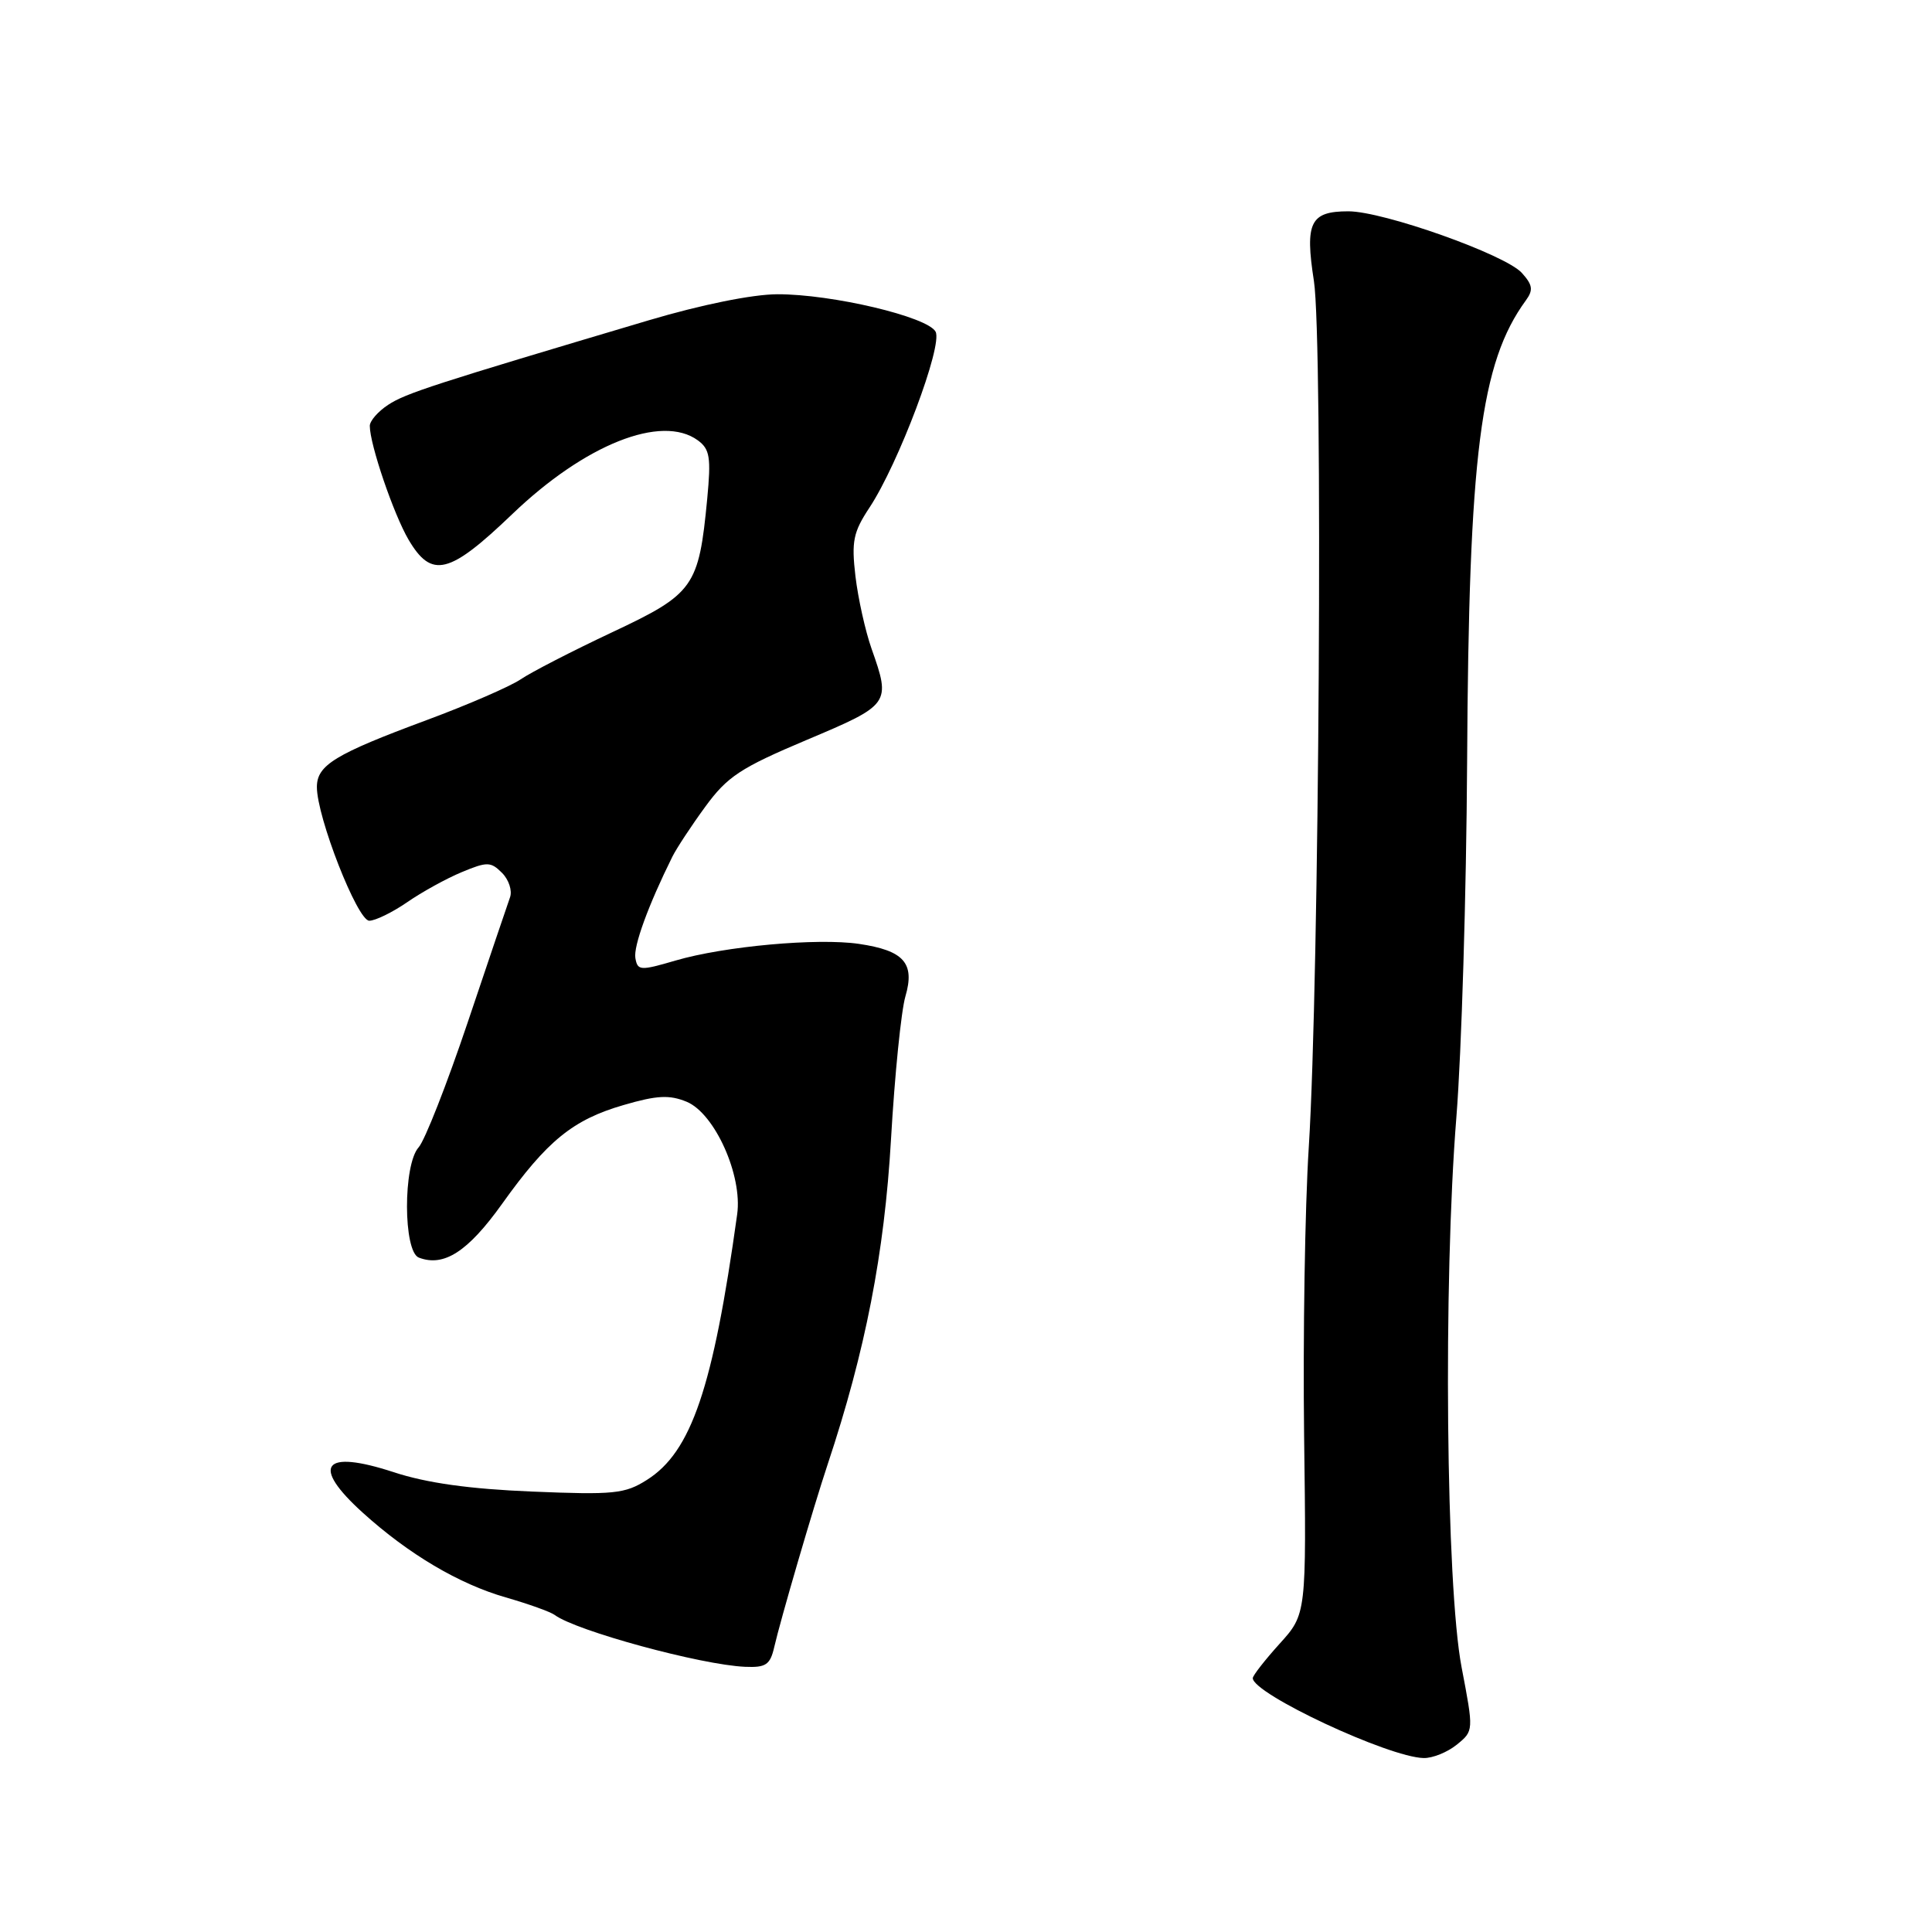 <?xml version="1.0" encoding="UTF-8" standalone="no"?>
<!DOCTYPE svg PUBLIC "-//W3C//DTD SVG 1.1//EN" "http://www.w3.org/Graphics/SVG/1.1/DTD/svg11.dtd" >
<svg xmlns="http://www.w3.org/2000/svg" xmlns:xlink="http://www.w3.org/1999/xlink" version="1.1" viewBox="0 0 256 256">
 <g >
 <path fill="currentColor"
d=" M 193.03 231.18 C 195.28 229.35 195.28 229.35 193.67 220.93 C 191.60 210.13 191.22 169.92 192.98 148.00 C 193.66 139.47 194.30 118.33 194.40 101.00 C 194.62 60.15 196.16 48.07 202.18 39.81 C 203.19 38.43 203.09 37.76 201.65 36.16 C 199.45 33.73 183.31 28.00 178.67 28.00 C 173.62 28.00 172.89 29.46 174.10 37.23 C 175.32 45.04 174.81 130.08 173.42 152.00 C 172.91 159.97 172.64 177.16 172.80 190.19 C 173.11 213.88 173.11 213.88 169.55 217.81 C 167.60 219.97 166.00 222.02 166.00 222.36 C 166.00 224.43 184.00 232.85 188.64 232.95 C 189.82 232.98 191.79 232.18 193.03 231.18 Z  M 102.59 218.25 C 103.41 214.66 107.77 199.74 109.68 194.00 C 114.67 179.00 117.19 166.05 118.06 151.00 C 118.55 142.47 119.41 133.94 119.97 132.03 C 121.26 127.62 119.78 125.95 113.82 125.07 C 108.32 124.26 95.98 125.38 89.50 127.28 C 84.83 128.65 84.48 128.62 84.19 126.95 C 83.92 125.38 85.91 119.92 89.10 113.50 C 89.65 112.40 91.60 109.43 93.45 106.90 C 96.37 102.90 98.10 101.75 106.90 98.04 C 117.97 93.37 118.06 93.25 115.49 85.97 C 114.66 83.62 113.70 79.29 113.35 76.35 C 112.81 71.73 113.06 70.51 115.21 67.26 C 119.06 61.43 124.95 45.77 123.97 43.95 C 122.91 41.97 110.23 38.97 103.00 38.99 C 99.69 39.00 92.91 40.38 86.00 42.43 C 57.40 50.93 53.75 52.12 51.45 53.63 C 50.10 54.51 49.00 55.77 49.00 56.43 C 49.00 58.89 52.16 68.15 54.14 71.52 C 57.20 76.70 59.52 76.13 67.86 68.14 C 77.51 58.88 87.67 54.84 92.47 58.35 C 94.06 59.52 94.23 60.60 93.71 66.10 C 92.59 77.79 91.96 78.68 81.11 83.78 C 75.82 86.27 70.38 89.07 69.00 90.01 C 67.62 90.95 62.00 93.39 56.50 95.43 C 44.40 99.92 42.00 101.38 41.99 104.27 C 41.97 108.24 47.36 122.00 48.93 122.00 C 49.73 122.00 51.99 120.90 53.95 119.55 C 55.90 118.20 59.16 116.40 61.19 115.56 C 64.55 114.16 65.03 114.17 66.52 115.66 C 67.42 116.56 67.90 118.02 67.58 118.90 C 67.27 119.78 64.74 127.23 61.98 135.45 C 59.21 143.68 56.28 151.14 55.47 152.03 C 53.40 154.32 53.42 165.84 55.50 166.64 C 58.82 167.91 62.00 165.85 66.52 159.53 C 72.50 151.15 75.91 148.37 82.64 146.42 C 87.06 145.13 88.70 145.05 90.99 145.99 C 94.71 147.54 98.40 155.74 97.68 160.90 C 94.48 183.93 91.61 192.38 85.71 196.10 C 82.81 197.94 81.34 198.09 70.50 197.64 C 62.20 197.30 56.55 196.51 52.16 195.07 C 42.78 192.00 41.14 194.18 48.09 200.46 C 54.15 205.94 60.81 209.88 67.00 211.66 C 70.03 212.53 72.95 213.58 73.50 213.99 C 76.33 216.10 92.89 220.61 98.73 220.86 C 101.49 220.98 102.05 220.59 102.59 218.25 Z "/>
</g>
</svg>